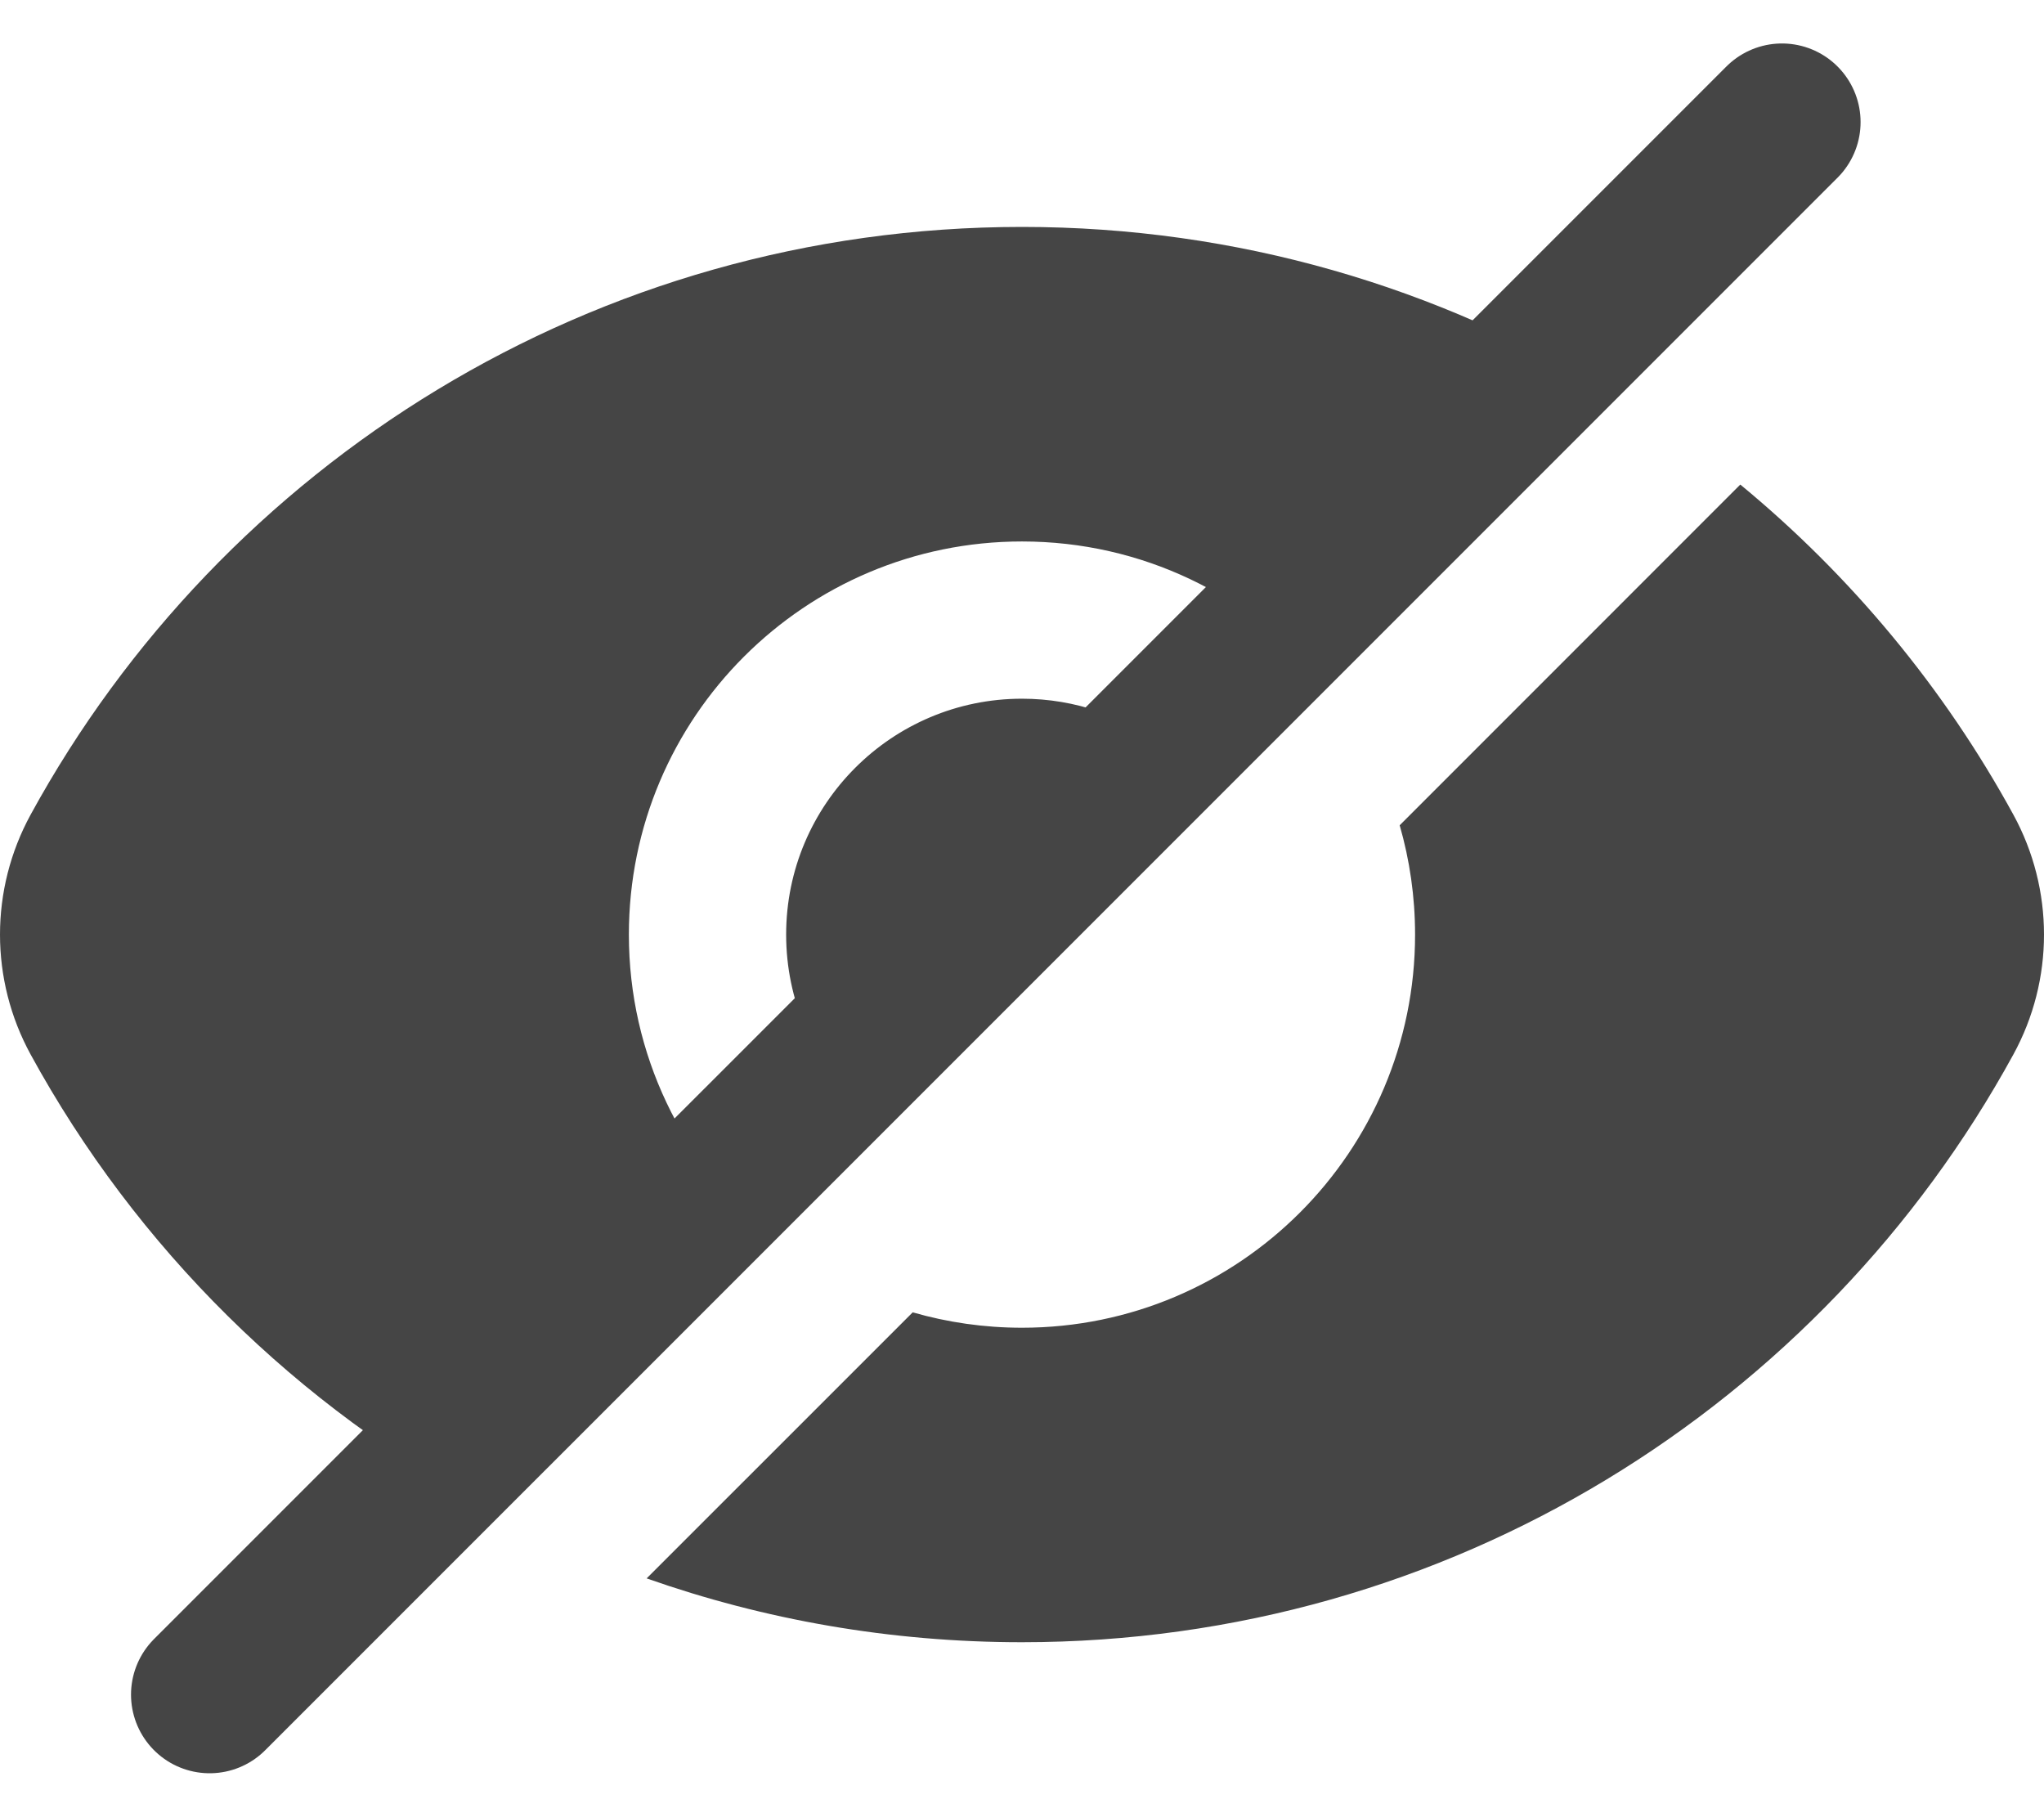 <svg width="36" height="32" viewBox="0 0 36 32" fill="none" xmlns="http://www.w3.org/2000/svg">
<path fill-rule="evenodd" clip-rule="evenodd" d="M8.668 26.601C5.235 24.775 2.402 21.975 0.54 18.57C-0.18 17.253 -0.18 15.662 0.54 14.345C3.911 8.181 10.466 3.996 18 3.996C21.798 3.996 25.347 5.06 28.365 6.904L23.284 11.985C22.014 10.486 20.118 9.535 18 9.535C14.176 9.535 11.076 12.634 11.076 16.458C11.076 18.576 12.028 20.472 13.527 21.742L8.668 26.601ZM11.389 27.795C13.457 28.523 15.682 28.919 18 28.919C25.535 28.919 32.089 24.734 35.46 18.57C36.18 17.254 36.18 15.662 35.46 14.345C34.24 12.114 32.602 10.141 30.651 8.533L24.652 14.533C24.828 15.144 24.923 15.79 24.923 16.458C24.923 20.281 21.823 23.381 18 23.381C17.332 23.381 16.686 23.286 16.075 23.11L11.389 27.795ZM18 16.458L15.072 19.405C14.315 18.652 13.846 17.61 13.846 16.458C13.846 14.164 15.706 12.304 18 12.304C18.946 12.304 19.818 12.62 20.516 13.153L18 16.458Z" fill="#454545"/>
<path d="M31.385 2.15L3.692 29.842" stroke="#454545" stroke-width="2.769" stroke-linecap="round" stroke-linejoin="round"/>
</svg>
